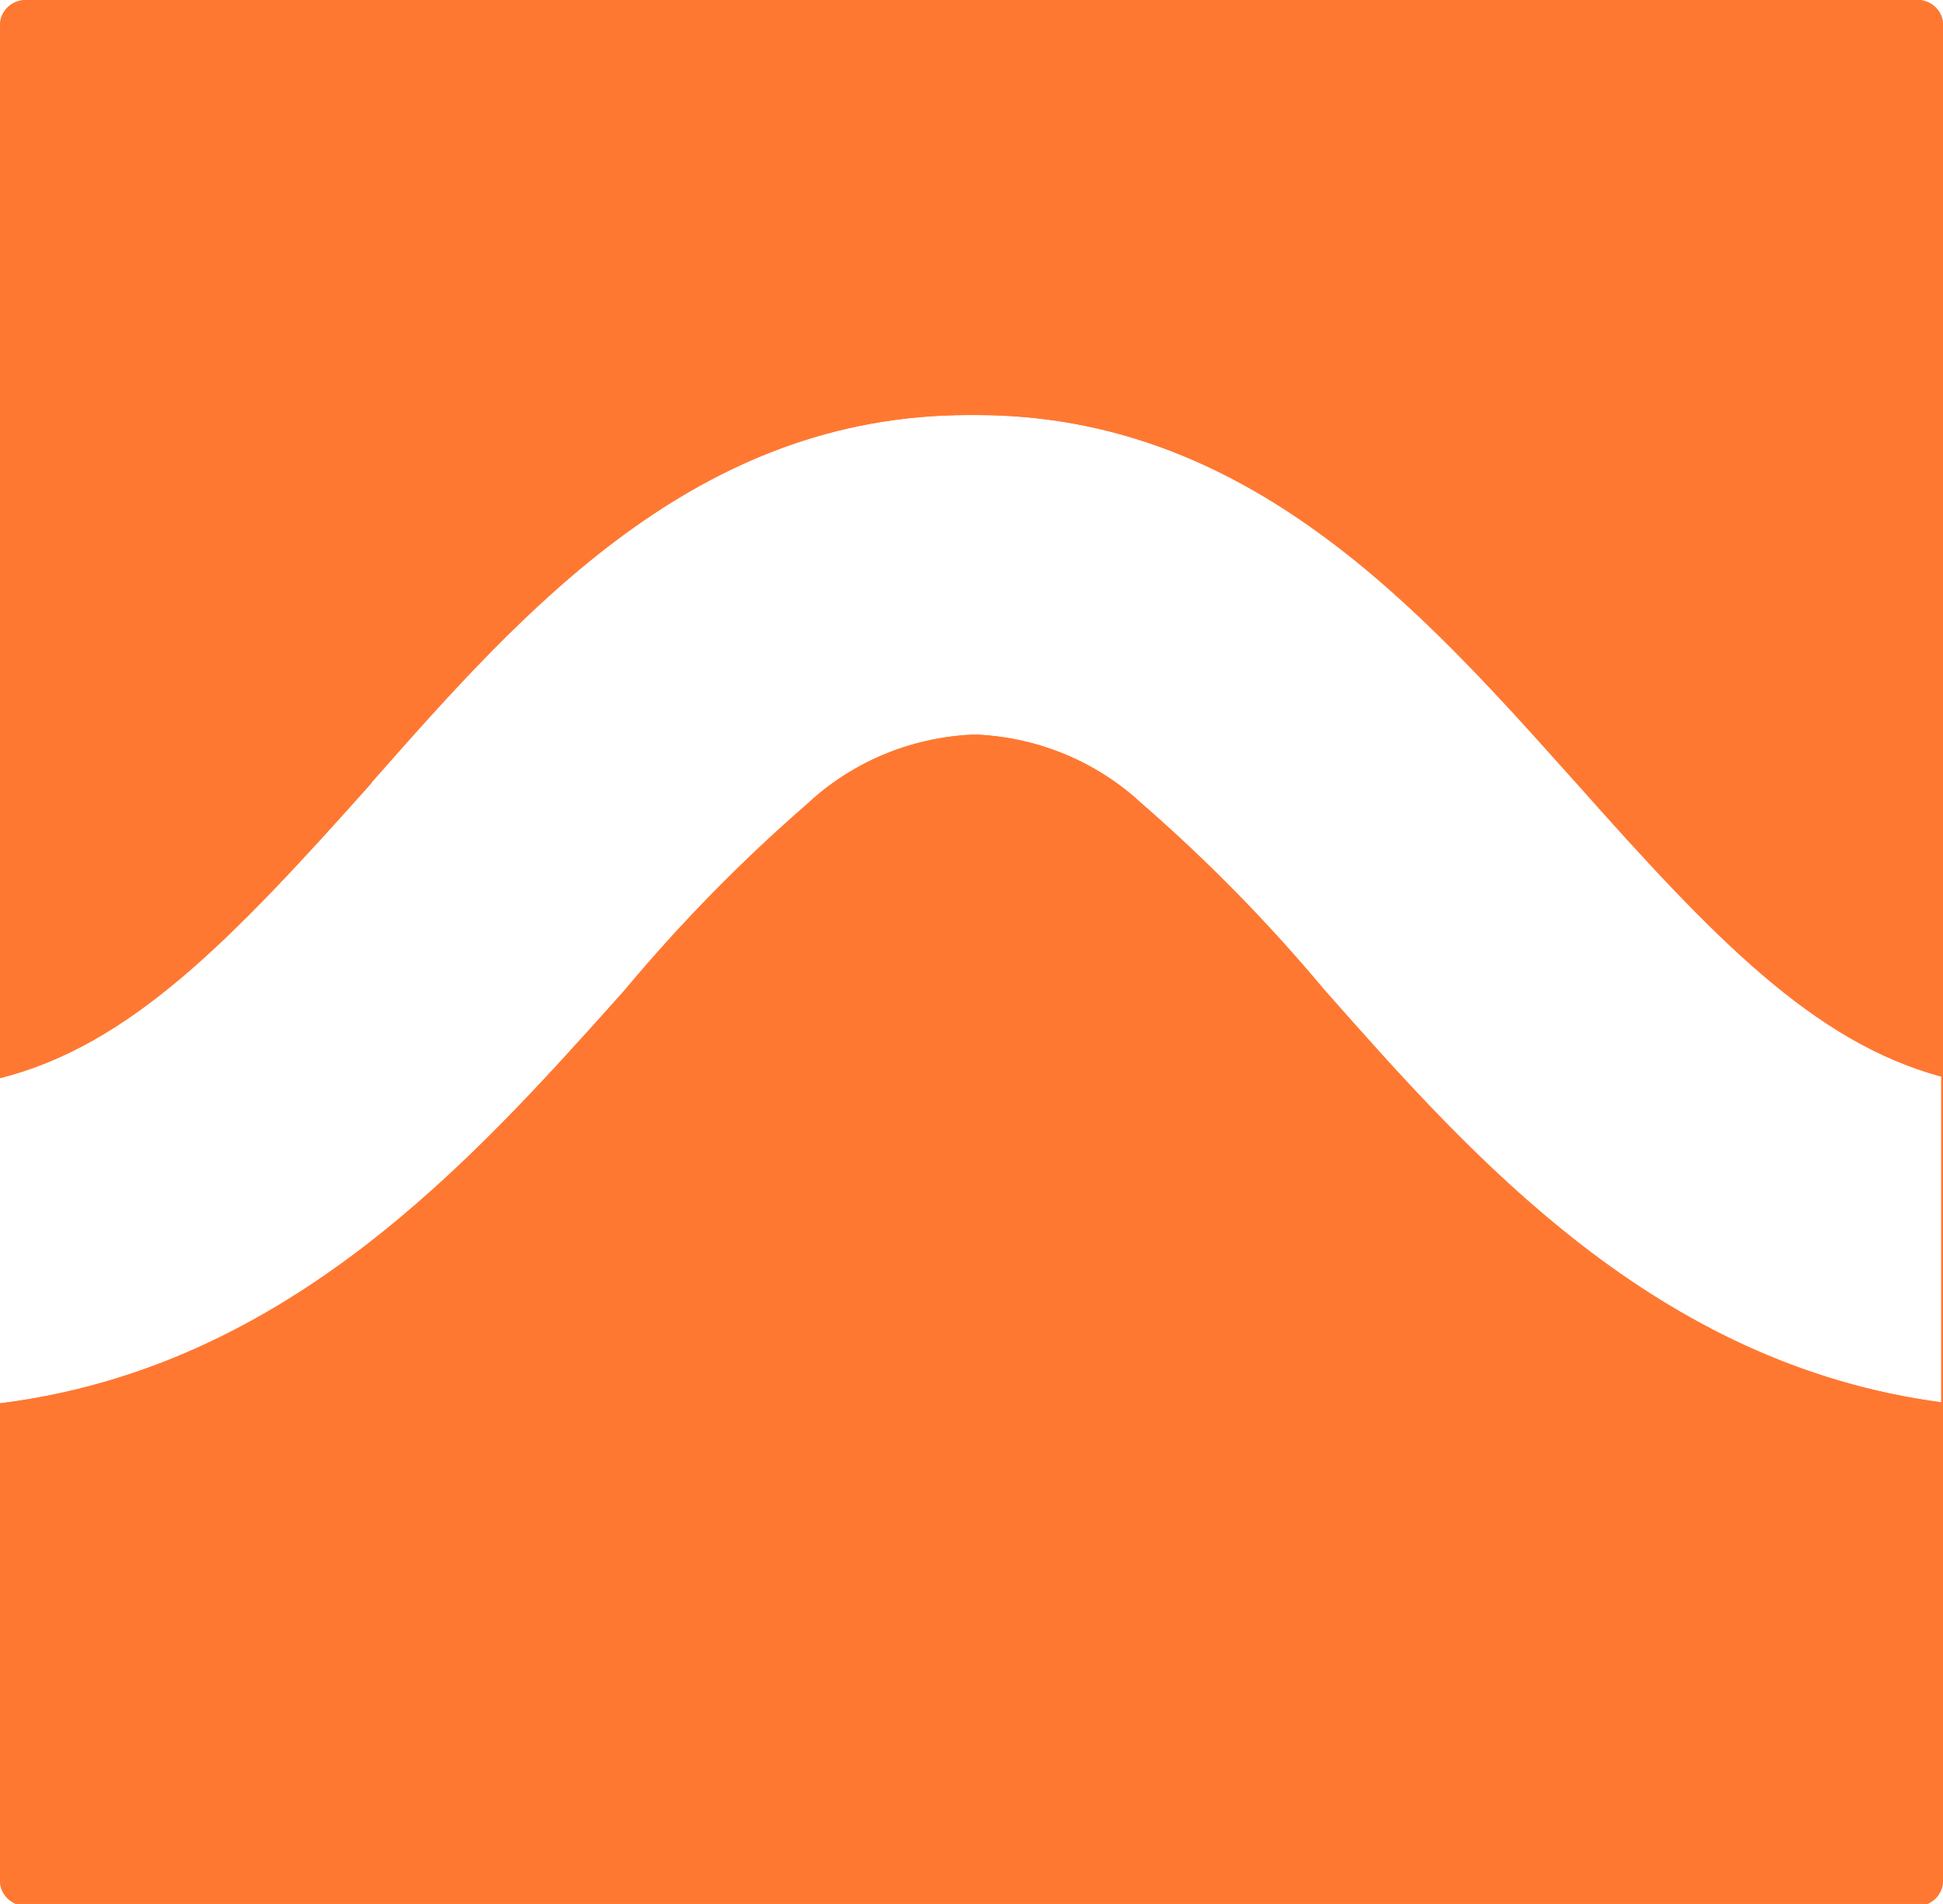 <svg
  width="50"
  height="49"
  viewBox="0 0 50 49"
  fill="none"
  xmlns="http://www.w3.org/2000/svg"
>
  <path
    d="M49.593 48.996H0.407C0.287 48.946 0.185 48.864 0.113 48.759C0.04 48.654 0.001 48.531 0 48.405L0 36.115C7.388 35.191 12.134 29.887 15.947 25.625L16.077 25.479C17.514 23.757 19.091 22.149 20.793 20.671C21.925 19.617 23.41 18.992 24.978 18.908H25.181C26.747 18.991 28.231 19.614 29.364 20.665C31.065 22.143 32.642 23.751 34.079 25.473L34.122 25.522C37.898 29.792 42.6 35.106 49.955 36.089V27.706C46.663 26.814 44.093 24.13 40.551 20.137L40.445 20.021C36.531 15.643 32.093 10.681 25.128 10.681H24.925C17.902 10.681 13.472 15.7 9.563 20.135V20.147C5.965 24.183 3.362 26.897 0 27.746V0.636C0.003 0.468 0.073 0.308 0.195 0.189C0.318 0.07 0.483 0.003 0.657 0L49.39 0C49.556 0.013 49.71 0.085 49.823 0.203C49.936 0.321 49.999 0.475 50 0.636V48.409C49.999 48.535 49.96 48.658 49.887 48.763C49.815 48.868 49.713 48.95 49.593 49V48.996Z"
    fill="#FF7832"
  />
  <path
    d="M49.593 48.996H0.407C0.287 48.946 0.185 48.864 0.113 48.759C0.04 48.654 0.001 48.531 0 48.405L0 36.115C7.388 35.191 12.134 29.887 15.947 25.625L16.077 25.479C17.514 23.757 19.091 22.149 20.793 20.671C21.925 19.617 23.41 18.992 24.978 18.908H25.181C26.747 18.991 28.231 19.614 29.364 20.665C31.065 22.143 32.642 23.751 34.079 25.473L34.122 25.522C37.898 29.792 42.6 35.106 49.955 36.089V27.706C46.663 26.814 44.093 24.13 40.551 20.137L40.445 20.021C36.531 15.643 32.093 10.681 25.128 10.681H24.925C17.902 10.681 13.472 15.7 9.563 20.135V20.147C5.965 24.183 3.362 26.897 0 27.746V0.636C0.003 0.468 0.073 0.308 0.195 0.189C0.318 0.07 0.483 0.003 0.657 0L49.39 0C49.556 0.013 49.71 0.085 49.823 0.203C49.936 0.321 49.999 0.475 50 0.636V48.409C49.999 48.535 49.96 48.658 49.887 48.763C49.815 48.868 49.713 48.95 49.593 49V48.996Z"
    fill="#FF7832"
  />
</svg>